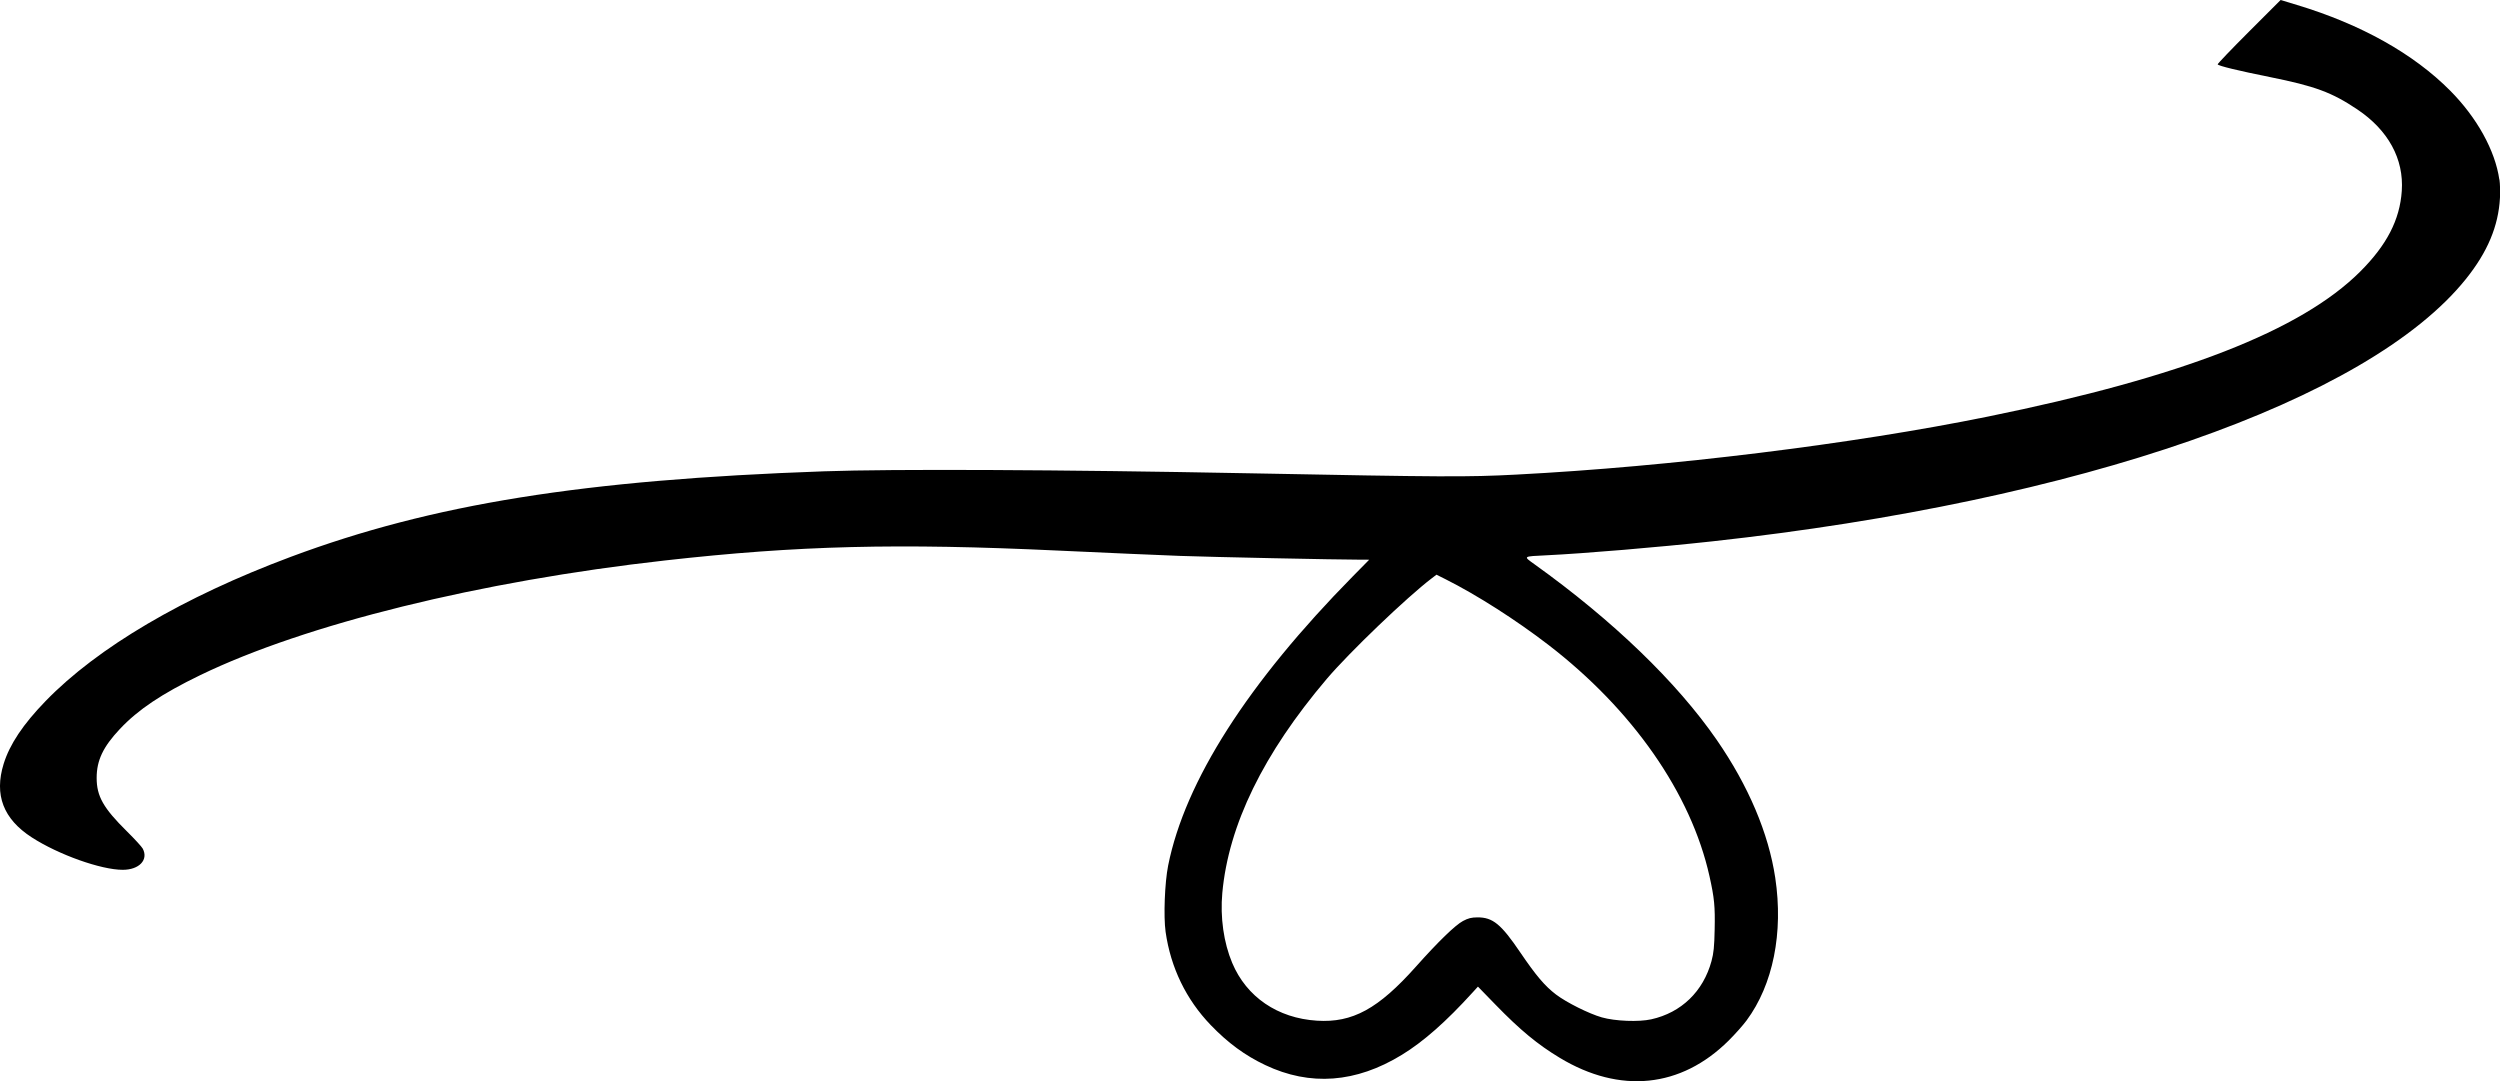 <?xml version="1.0" encoding="UTF-8" standalone="no"?>
<svg
   id="body_-962636861_64699"
   width="80mm"
   height="34.599mm"
   version="1.1"
   sodipodi:docname="default.svg"
   inkscape:version="1.4.2 (ebf0e940d0, 2025-05-08)"
   viewBox="0 0 80 34.599"
   xmlns:inkscape="http://www.inkscape.org/namespaces/inkscape"
   xmlns:sodipodi="http://sodipodi.sourceforge.net/DTD/sodipodi-0.dtd"
   xmlns="http://www.w3.org/2000/svg"
   xmlns:svg="http://www.w3.org/2000/svg">
  <defs
     id="defs1" />
  <sodipodi:namedview
     id="namedview1"
     pagecolor="#ffffff"
     bordercolor="#999999"
     borderopacity="1"
     inkscape:showpageshadow="2"
     inkscape:pageopacity="0"
     inkscape:pagecheckerboard="0"
     inkscape:deskcolor="#d1d1d1"
     inkscape:zoom="1.1676749"
     inkscape:cx="97.62991"
     inkscape:cy="24.407478"
     inkscape:window-width="1381"
     inkscape:window-height="1140"
     inkscape:window-x="2453"
     inkscape:window-y="4"
     inkscape:window-maximized="0"
     inkscape:current-layer="body_-962636861_64699"
     inkscape:document-units="mm" />
  <path
     style="fill:#000000;stroke-width:1"
     d="M 79.979,5.748 C 79.846,4.818 79.264,3.766 78.406,2.901 77.23,1.717 75.554,0.779 73.505,0.159 L 72.98,0 71.964,1.016 c -0.559,0.559 -1.009,1.029 -0.999,1.044 0.031,0.05 0.645,0.199 1.663,0.404 1.456,0.293 1.991,0.491 2.804,1.036 0.993,0.666 1.495,1.585 1.425,2.611 -0.063,0.924 -0.479,1.73 -1.334,2.583 -1.89,1.885 -5.718,3.376 -11.902,4.635 -4.354,0.886 -10.171,1.602 -15.099,1.858 -1.579,0.082 -2.319,0.078 -8.56,-0.042 -6.007,-0.116 -11.391,-0.141 -13.594,-0.063 -7.702,0.272 -12.538,1.048 -17.063,2.737 -3.432,1.281 -6.181,2.898 -7.846,4.615 -0.723,0.746 -1.149,1.384 -1.343,2.012 -0.306,0.991 -0.01,1.762 0.902,2.351 0.856,0.553 2.216,1.037 2.909,1.037 0.528,0 0.83,-0.32 0.641,-0.678 C 4.536,27.096 4.308,26.847 4.061,26.603 3.306,25.857 3.093,25.48 3.093,24.894 c 0,-0.563 0.205,-0.994 0.743,-1.566 0.584,-0.621 1.34,-1.127 2.571,-1.723 3.368,-1.63 8.947,-3.006 14.879,-3.671 4.264,-0.478 7.423,-0.557 12.586,-0.315 1.498,0.07 3.249,0.146 3.893,0.17 1,0.036 4.988,0.12 5.788,0.121 l 0.262,5.29e-4 -0.526,0.534 c -3.359,3.411 -5.369,6.558 -5.908,9.251 -0.11,0.549 -0.151,1.629 -0.082,2.122 0.162,1.145 0.656,2.164 1.445,2.985 0.55,0.572 1.097,0.973 1.745,1.28 1.435,0.681 2.903,0.571 4.369,-0.327 0.695,-0.425 1.419,-1.064 2.274,-2.006 l 0.162,-0.178 0.561,0.577 c 0.79,0.813 1.35,1.276 2.061,1.704 1.925,1.16 3.872,0.961 5.397,-0.55 0.203,-0.201 0.463,-0.493 0.578,-0.649 0.847,-1.144 1.181,-2.806 0.917,-4.564 -0.215,-1.428 -0.858,-2.944 -1.871,-4.411 -1.282,-1.855 -3.327,-3.826 -5.829,-5.619 -0.37,-0.265 -0.386,-0.253 0.377,-0.29 1.225,-0.059 3.578,-0.257 5.305,-0.446 11.76,-1.288 20.994,-4.501 24.118,-8.394 0.694,-0.865 1.041,-1.692 1.091,-2.597 0.01,-0.189 0.003,-0.452 -0.016,-0.585 z M 54.768,30.755 c -0.264,0.971 -0.965,1.649 -1.928,1.863 -0.401,0.089 -1.152,0.06 -1.582,-0.062 -0.407,-0.116 -1.128,-0.475 -1.465,-0.731 -0.357,-0.271 -0.639,-0.604 -1.148,-1.353 -0.612,-0.902 -0.876,-1.118 -1.366,-1.116 -0.193,0.001 -0.295,0.026 -0.464,0.116 -0.247,0.131 -0.794,0.662 -1.504,1.459 -1.205,1.352 -2.03,1.803 -3.168,1.731 -1.26,-0.08 -2.254,-0.758 -2.713,-1.85 -0.273,-0.651 -0.387,-1.456 -0.316,-2.238 0.198,-2.175 1.315,-4.462 3.344,-6.851 0.722,-0.849 2.56,-2.611 3.361,-3.22 l 0.148,-0.113 0.296,0.148 c 0.994,0.499 2.244,1.297 3.281,2.094 2.702,2.078 4.569,4.758 5.159,7.404 0.156,0.702 0.182,0.964 0.166,1.713 -0.011,0.543 -0.032,0.752 -0.101,1.005 z"
     id="path1" />
</svg>
